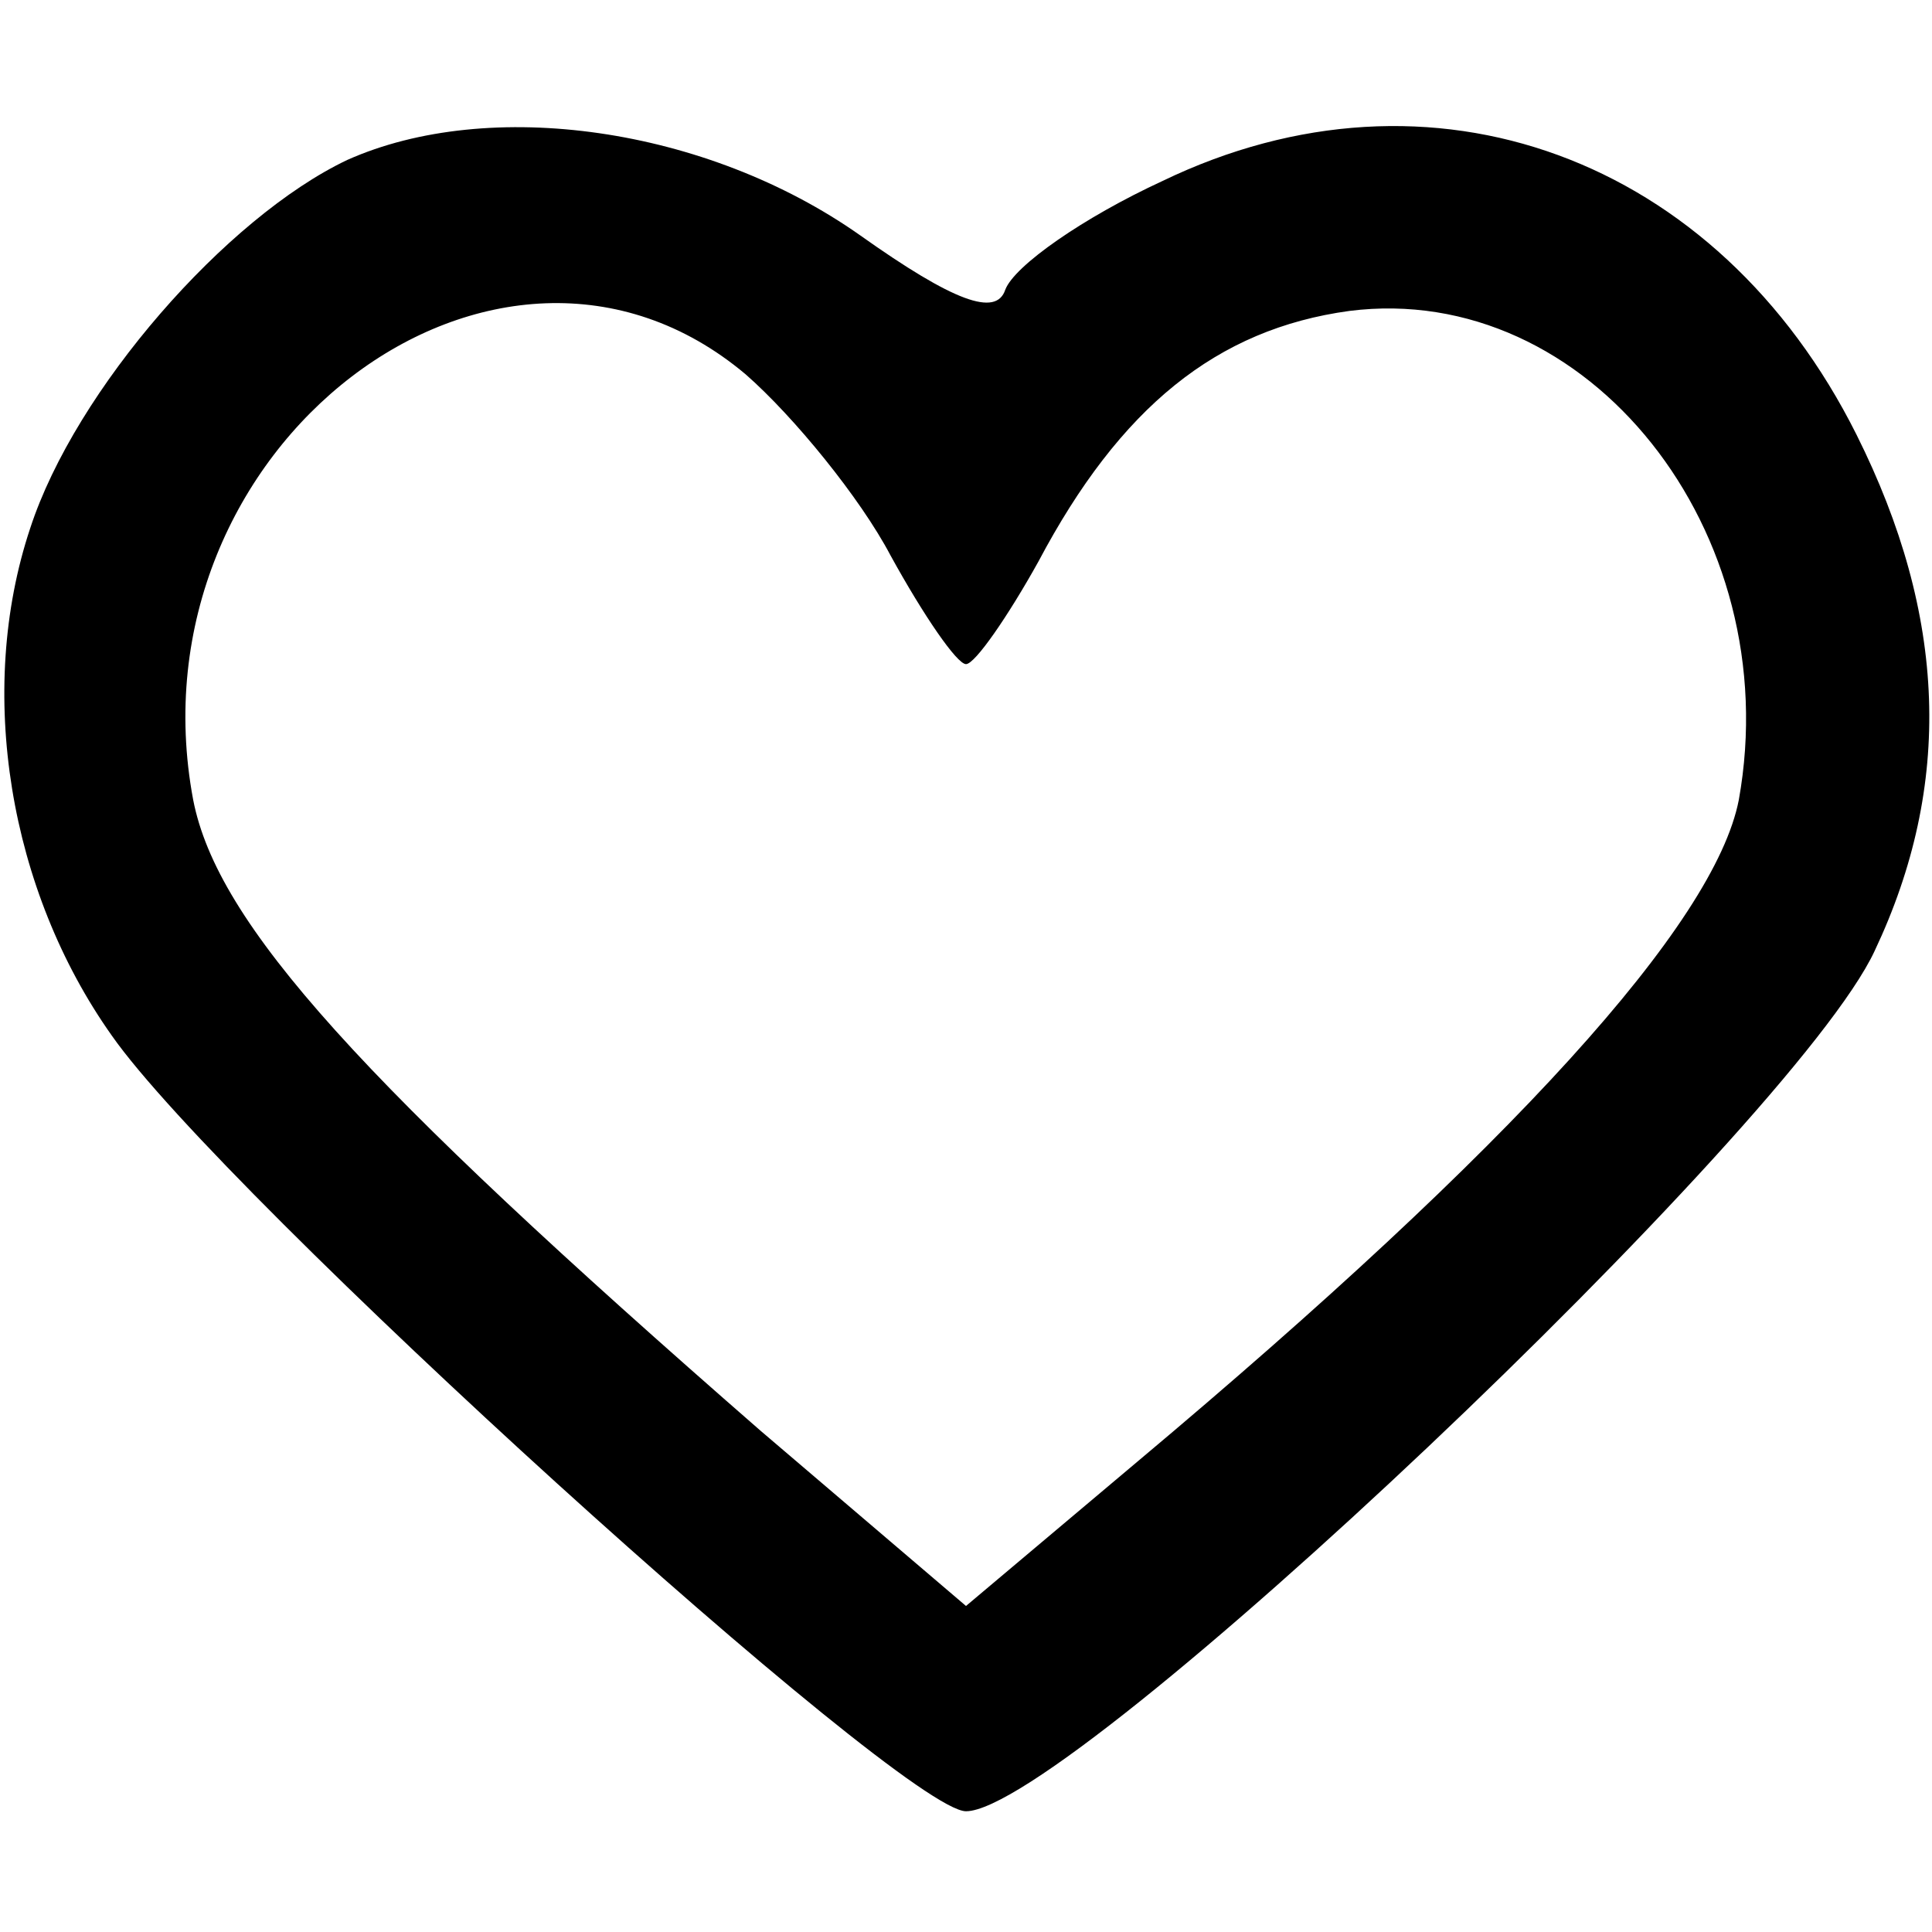 <?xml version="1.0" standalone="no"?>
<!DOCTYPE svg PUBLIC "-//W3C//DTD SVG 20010904//EN"
 "http://www.w3.org/TR/2001/REC-SVG-20010904/DTD/svg10.dtd">
<svg version="1.0" xmlns="http://www.w3.org/2000/svg"
 width="64pt" height="64pt" viewBox="0 0 64 64"
 preserveAspectRatio="xMidYMid meet">

<g transform="translate(0,64) scale(0.1,-0.1)"
fill="#000000" stroke="none">
<path d="M115 587 c-40 -19 -90 -76 -105 -122 -18 -54 -7 -120 27 -168 37 -53
262 -257 283 -257 34 0 274 227 301 285 26 55 24 111 -6 171 -46 92 -141 127
-230 84 -26 -12 -49 -28 -52 -36 -3 -9 -17 -4 -48 18 -51 36 -123 46 -170 25z
m132 -71 c16 -14 38 -41 48 -60 11 -20 22 -36 25 -36 3 0 14 16 24 34 27 51
59 77 103 83 79 10 145 -73 129 -162 -8 -41 -75 -115 -199 -219 l-57 -48 -68
58 c-133 116 -180 168 -188 209 -22 117 101 210 183 141z"/>
</g>
</svg>
